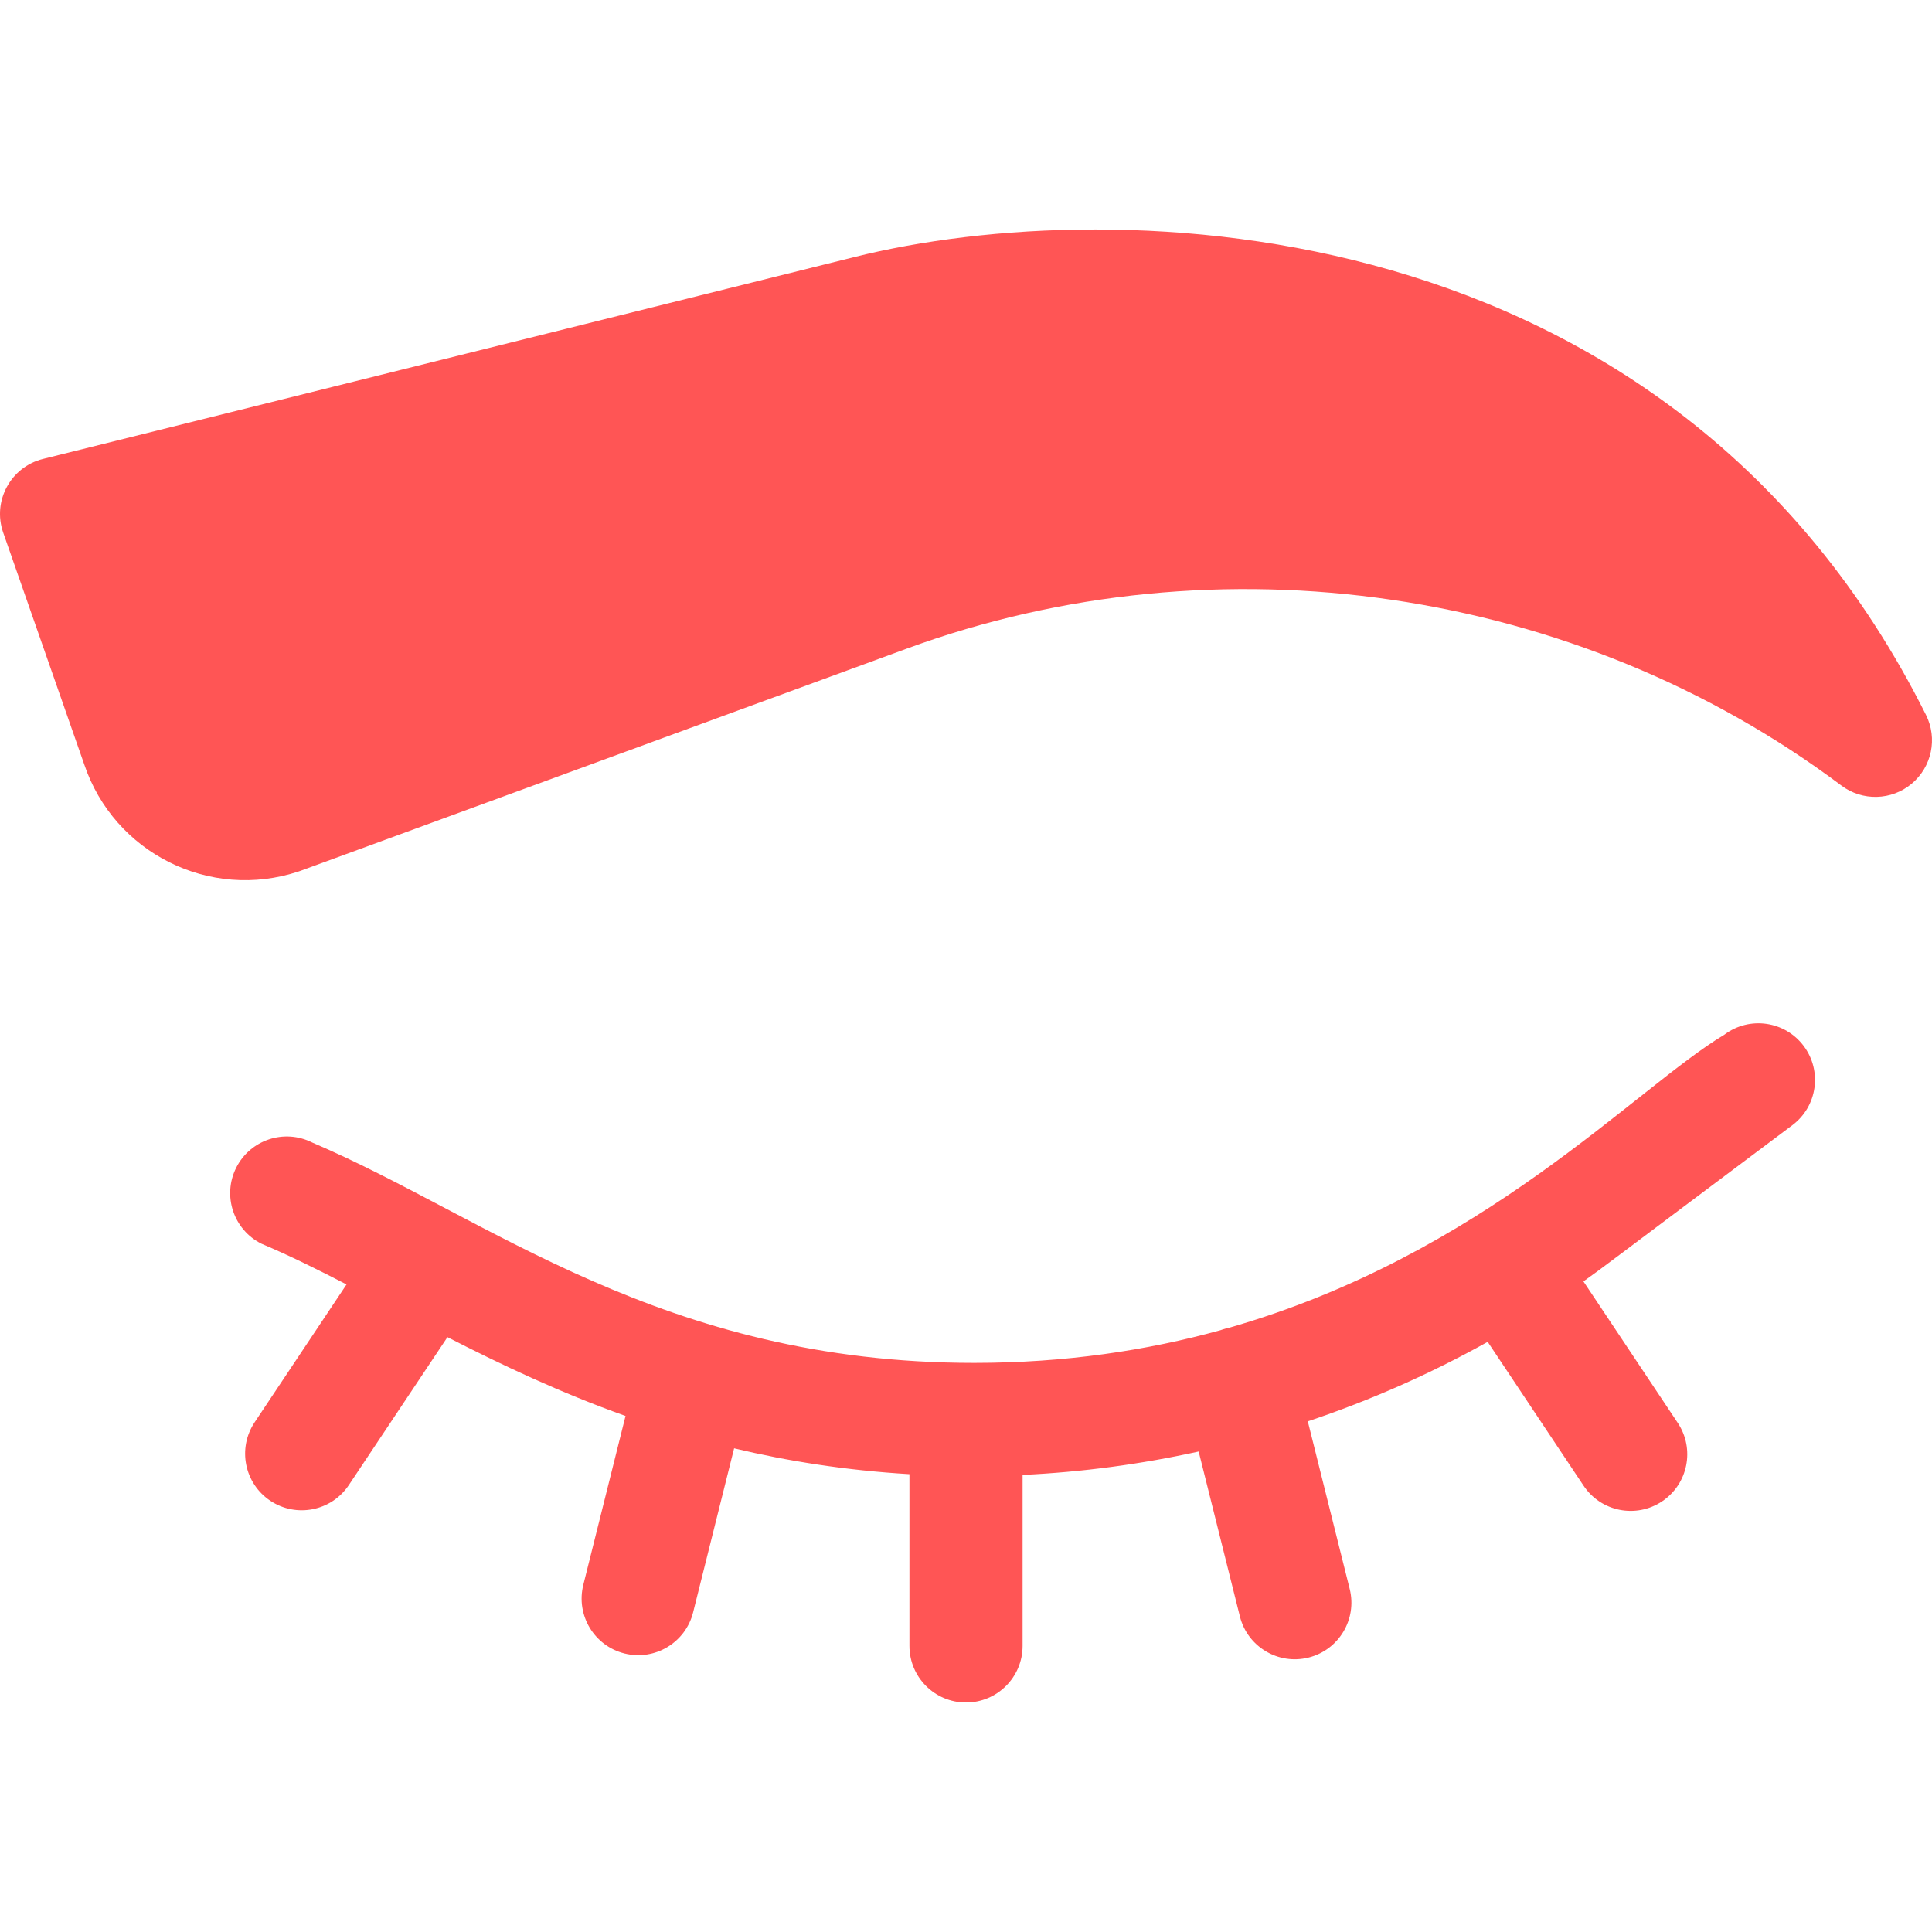 <?xml version="1.0" encoding="UTF-8" standalone="no"?>
<svg
   xmlns:dc="http://purl.org/dc/elements/1.1/"
   xmlns:cc="http://creativecommons.org/ns#"
   xmlns:rdf="http://www.w3.org/1999/02/22-rdf-syntax-ns#"
   xmlns:svg="http://www.w3.org/2000/svg"
   xmlns="http://www.w3.org/2000/svg"
   xmlns:sodipodi="http://sodipodi.sourceforge.net/DTD/sodipodi-0.dtd"
   xmlns:inkscape="http://www.inkscape.org/namespaces/inkscape"
   id="Capa_1"
   enable-background="new 0 0 512.005 512.005"
   height="512"
   viewBox="0 0 512.005 512.005"
   width="512"
   version="1.1"
   sodipodi:docname="eyebrow.svg"
   inkscape:version="0.92.3 (2405546, 2018-03-11)">
  <defs
     id="defs7239" />
  <sodipodi:namedview
     pagecolor="#ffffff"
     bordercolor="#666666"
     borderopacity="1"
     objecttolerance="10"
     gridtolerance="10"
     guidetolerance="10"
     inkscape:pageopacity="0"
     inkscape:pageshadow="2"
     inkscape:window-width="873"
     inkscape:window-height="480"
     id="namedview7237"
     showgrid="false"
     inkscape:zoom="0.4609375"
     inkscape:cx="256"
     inkscape:cy="256"
     inkscape:window-x="0"
     inkscape:window-y="0"
     inkscape:window-maximized="0"
     inkscape:current-layer="Capa_1" />
  <g
     id="g7234"
     style="fill:#ff5555;fill-opacity:1">
    <path
       d="m510.421 189.479c-67.625-135.248-215.328-138.525-283.965-121.366l-215.074 53.518c-8.581 2.135-13.446 11.187-10.538 19.506l21.48 61.446c7.866 23.398 33.198 36.242 56.883 28.348.14-.047.279-.095.418-.146l160.701-58.896c82.569-30.262 177.475-16.353 247.677 36.299 5.564 4.174 13.27 3.973 18.611-.484 5.342-4.458 6.918-12.003 3.807-18.225z"
       id="path7230"
       style="fill:#ff5555;fill-opacity:1" />
    <path
       d="m457.004 274.187c-23.661 14.157-63.708 58.411-131.57 77.771-.155.034-.31.053-.465.092-.535.134-1.053.298-1.559.485-19.405 5.349-41.057 8.653-65.218 8.653-82.832 0-128.768-38.515-175.48-58.417-7.41-3.704-16.42-.701-20.125 6.708-3.705 7.41-.701 16.42 6.708 20.125 7.291 3.078 14.76 6.768 22.543 10.79l-24.353 36.53c-4.595 6.893-2.732 16.206 4.161 20.801 6.872 4.582 16.191 2.754 20.801-4.16l26.133-39.199c14.252 7.294 29.776 14.67 47.196 20.887l-11.188 44.752c-2.009 8.037 2.877 16.181 10.914 18.19 8.015 2.002 16.175-2.853 18.19-10.914l10.863-43.453c14.228 3.4 29.641 5.844 46.46 6.849v45.511c0 8.284 6.704 15 14.988 15s15-6.716 15-15v-45.313c15.71-.738 31.329-2.827 46.66-6.2l10.924 43.693c2.022 8.086 10.202 12.912 18.19 10.914 8.037-2.009 12.923-10.153 10.914-18.19l-11.103-44.411c16.493-5.524 32.471-12.581 47.672-21.066l25.409 38.114c4.616 6.924 13.94 8.735 20.801 4.16 6.893-4.595 8.756-13.908 4.161-20.801l-24.997-37.496c5.881-4.181 4.22-3.089 55.37-41.403 6.627-4.971 7.971-14.373 3-21-4.97-6.629-14.371-7.973-21-3.002z"
       id="path7232"
       style="fill:#ff5555;fill-opacity:1" />
  </g>
</svg>
